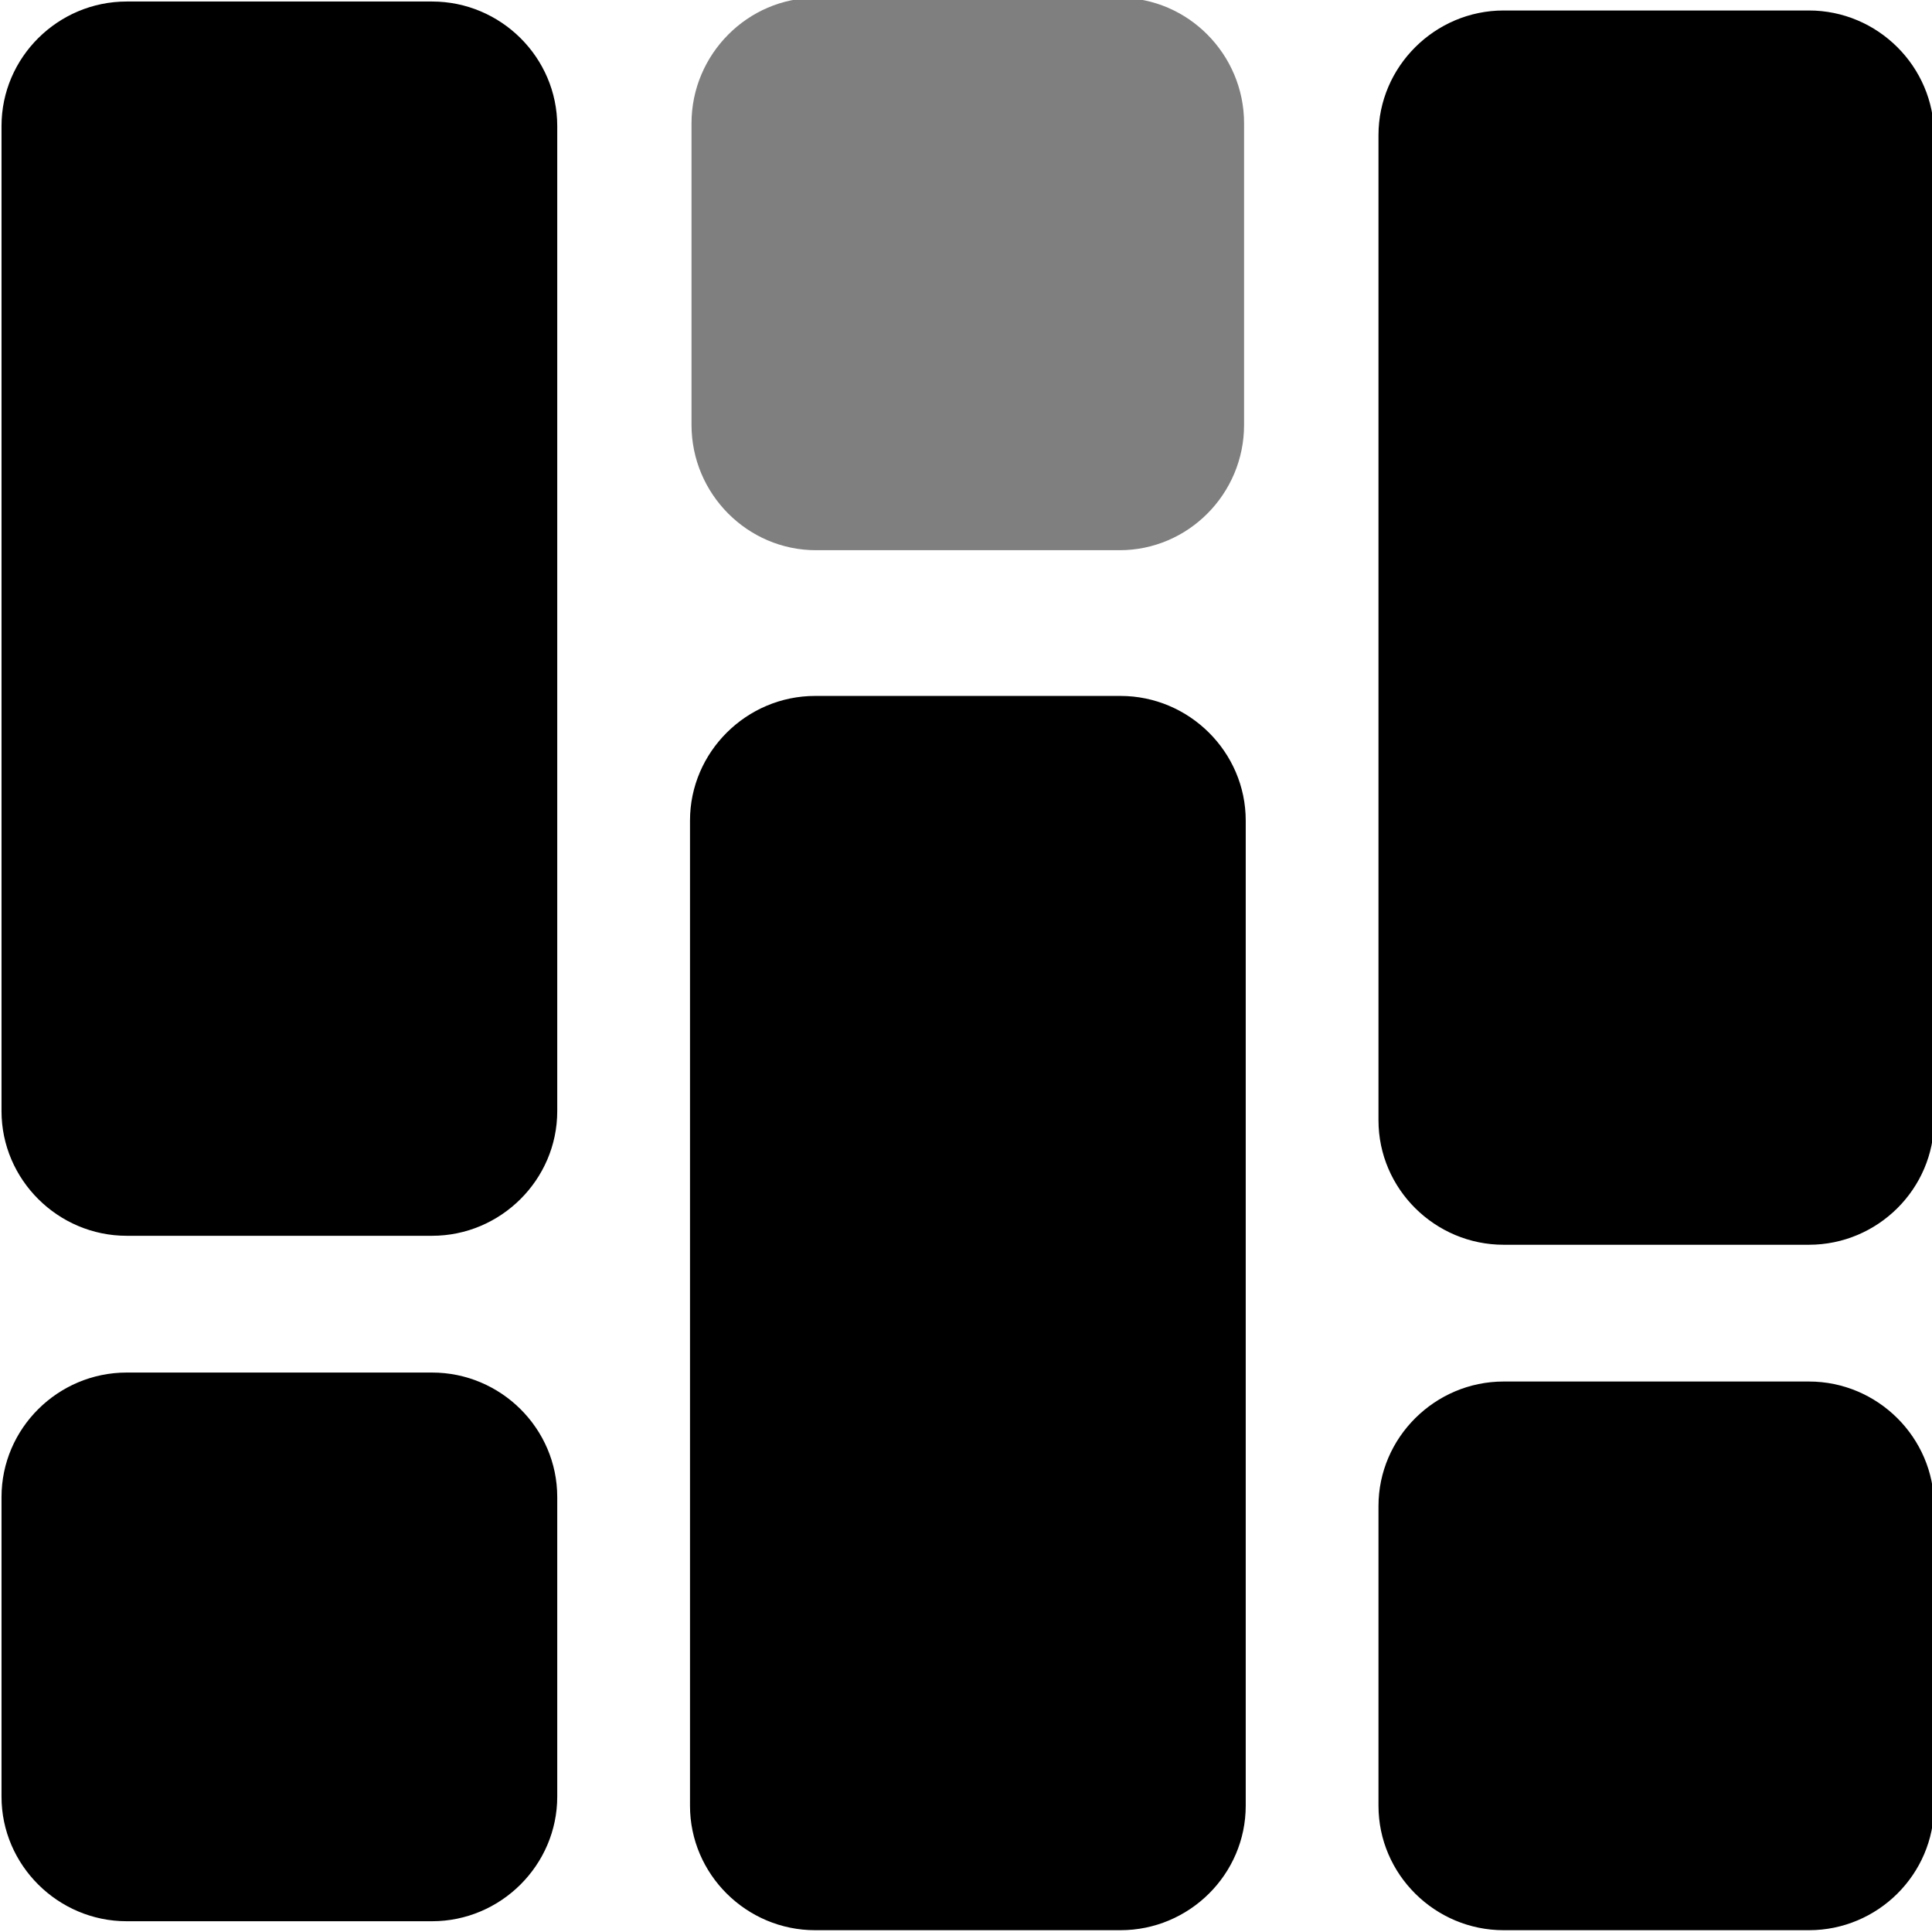 <svg xmlns="http://www.w3.org/2000/svg" xmlns:xlink="http://www.w3.org/1999/xlink" width="14px" height="14px">
    <path fill-rule="evenodd"  opacity="0.502"
          d="M5.913,3.987 L8.113,3.987 C8.609,3.987 9.015,3.580 9.015,3.079 L9.015,0.893 C9.015,0.394 8.609,-0.016 8.113,-0.016 L5.913,-0.016 C5.418,-0.016 5.011,0.394 5.011,0.893 L5.011,3.079 C5.011,3.580 5.418,3.987 5.913,3.987 Z"/>
    <path fill-rule="evenodd"
          d="M13.108,13.987 L10.896,13.987 C10.398,13.987 9.989,13.582 9.989,13.085 L9.989,10.913 C9.989,10.418 10.398,10.011 10.896,10.011 L13.108,10.011 C13.607,10.011 14.015,10.418 14.015,10.913 L14.015,13.085 C14.015,13.582 13.607,13.987 13.108,13.987 ZM13.108,9.020 L10.896,9.020 C10.398,9.020 9.989,8.615 9.989,8.118 L9.989,0.979 C9.989,0.483 10.398,0.076 10.896,0.076 L13.108,0.076 C13.607,0.076 14.015,0.483 14.015,0.979 L14.015,8.118 C14.015,8.615 13.607,9.020 13.108,9.020 ZM8.119,13.987 L5.907,13.987 C5.409,13.987 5.000,13.582 5.000,13.085 L5.000,5.946 C5.000,5.450 5.409,5.043 5.907,5.043 L8.119,5.043 C8.618,5.043 9.027,5.450 9.027,5.946 L9.027,13.085 C9.027,13.582 8.618,13.987 8.119,13.987 ZM3.131,13.922 L0.918,13.922 C0.420,13.922 0.011,13.515 0.011,13.020 L0.011,10.848 C0.011,10.351 0.420,9.946 0.918,9.946 L3.131,9.946 C3.629,9.946 4.038,10.351 4.038,10.848 L4.038,13.019 C4.038,13.515 3.629,13.922 3.131,13.922 ZM3.131,8.955 L0.918,8.955 C0.420,8.955 0.011,8.548 0.011,8.052 L0.011,0.913 C0.011,0.416 0.420,0.011 0.918,0.011 L3.131,0.011 C3.629,0.011 4.038,0.416 4.038,0.913 L4.038,8.052 C4.038,8.548 3.629,8.955 3.131,8.955 Z"/>
</svg>